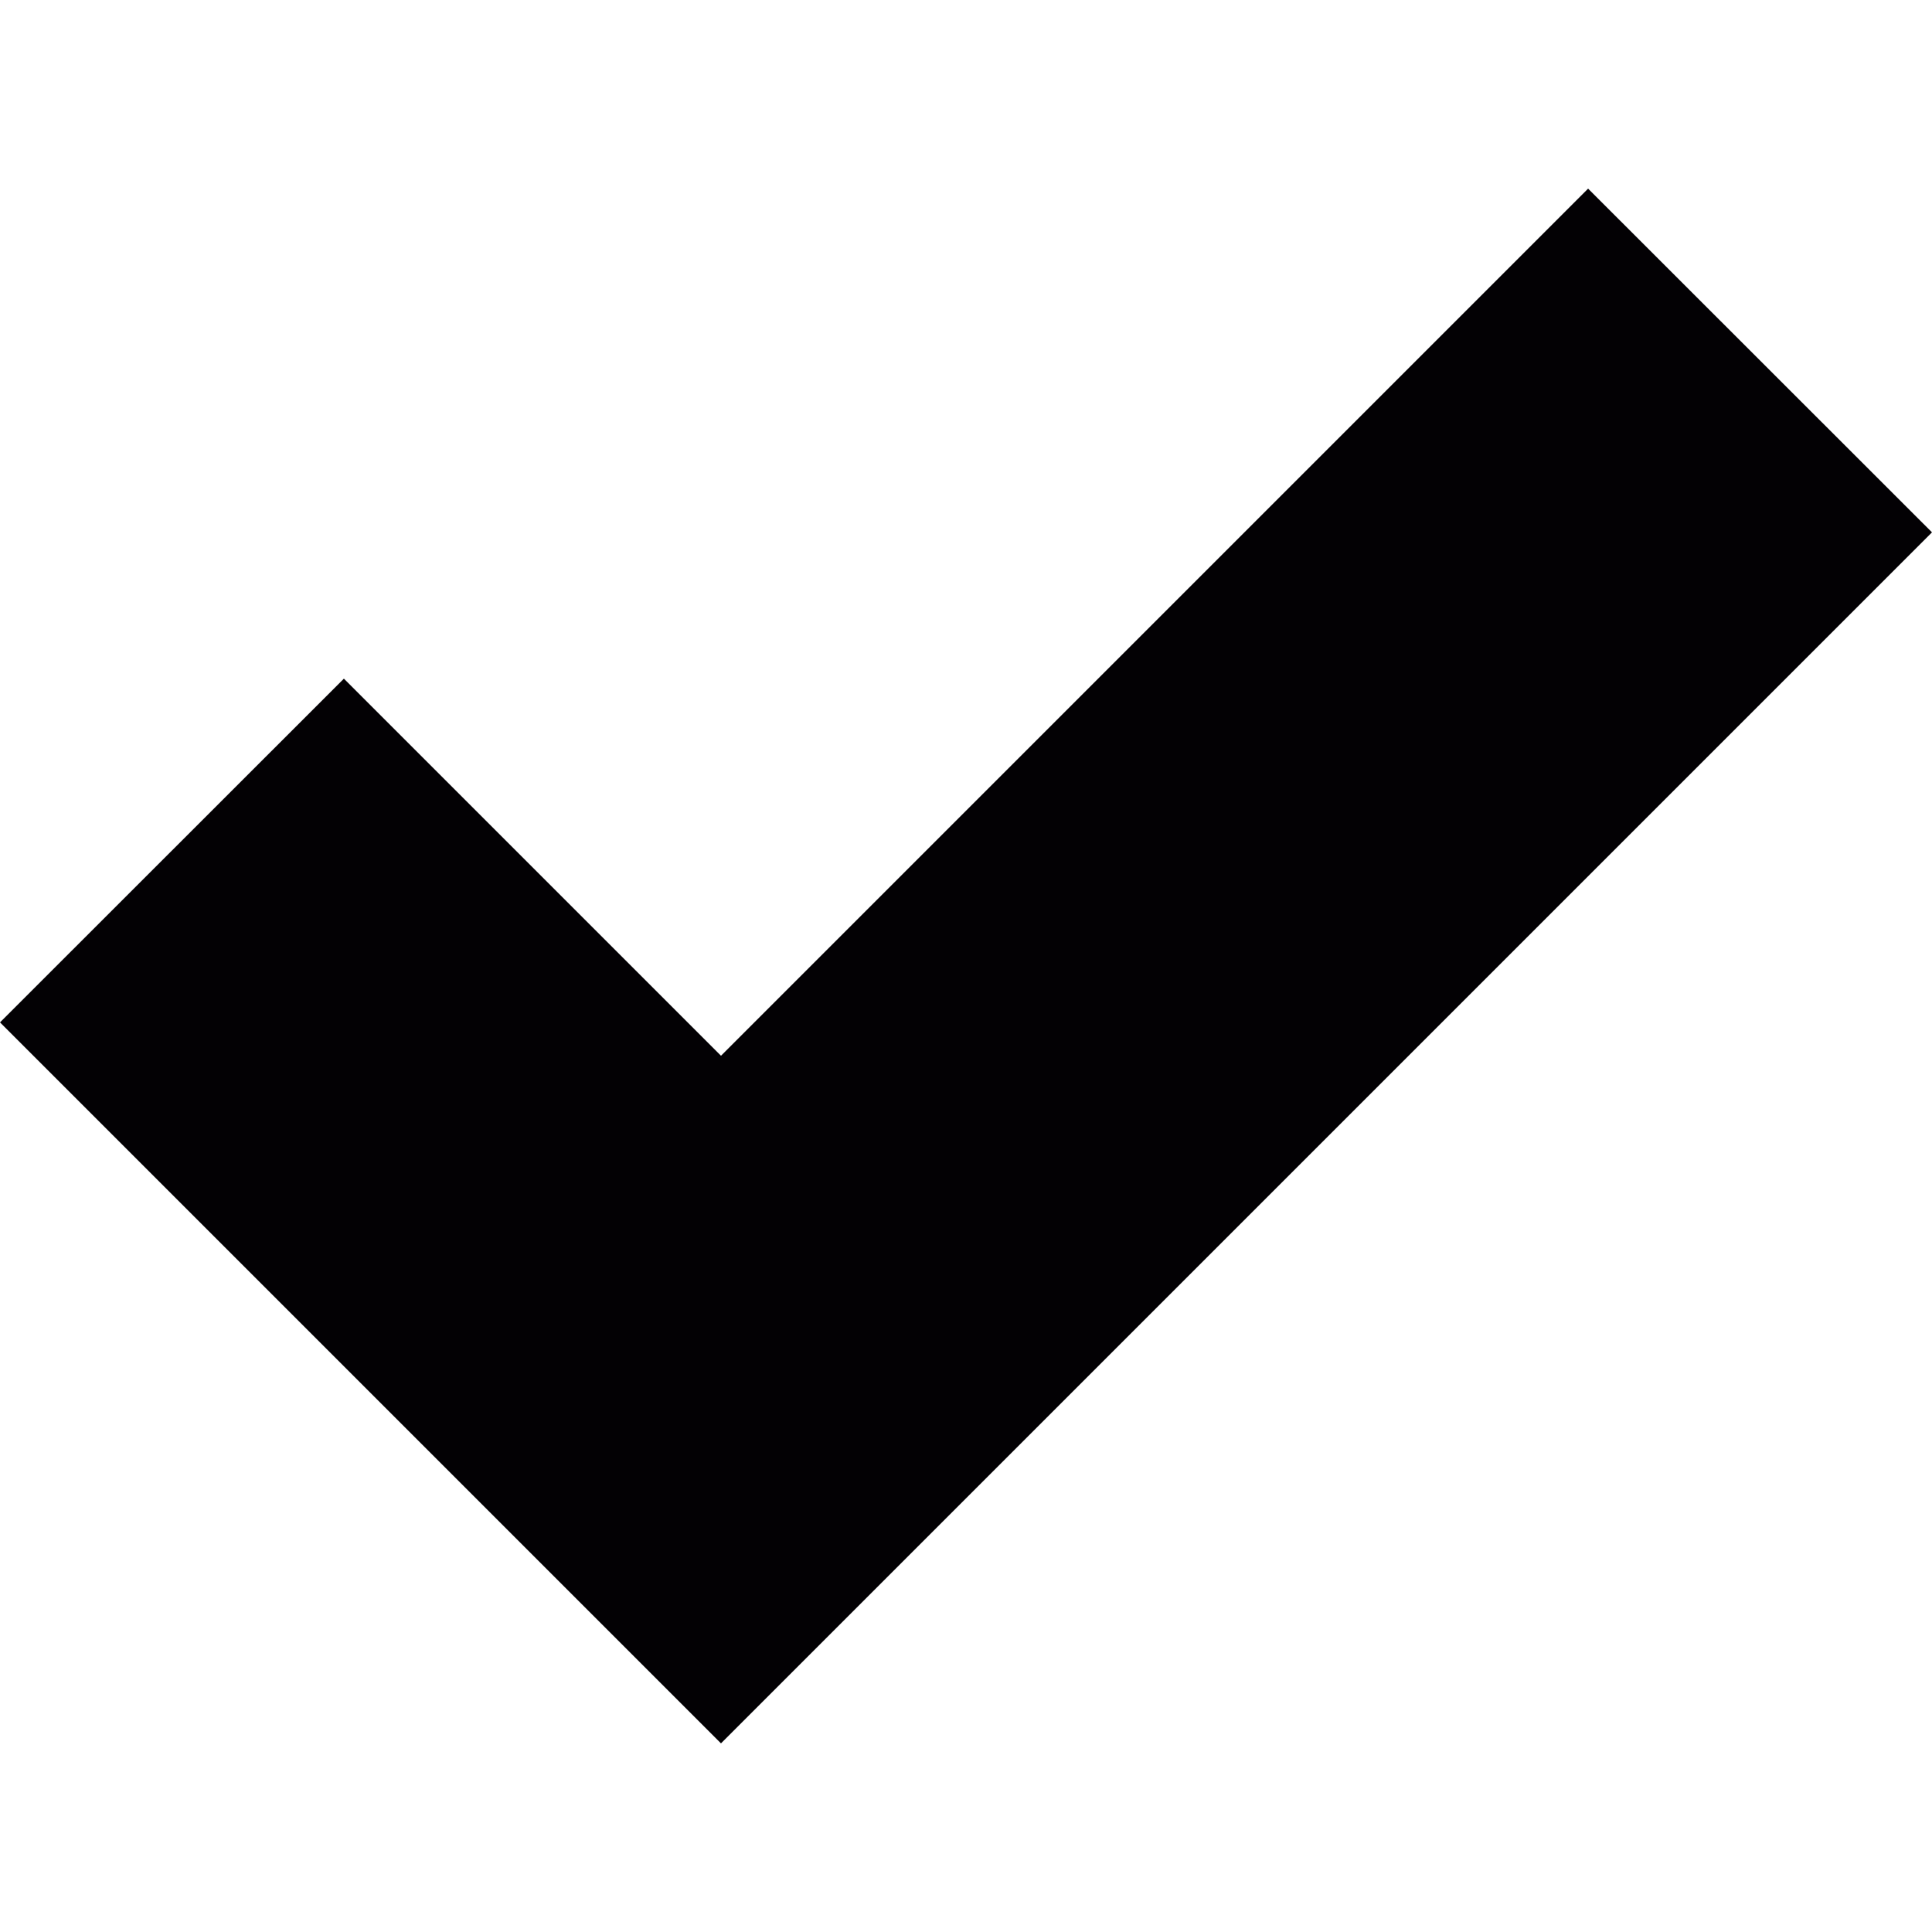 <svg width="11" height="11" viewBox="0 0 11 11" fill="none" xmlns="http://www.w3.org/2000/svg">
<path d="M4.105 9.926L0 5.821L1.958 3.864L4.105 6.011L9.042 1.074L11 3.031L4.105 9.926Z" fill="#030104"/>
</svg>
